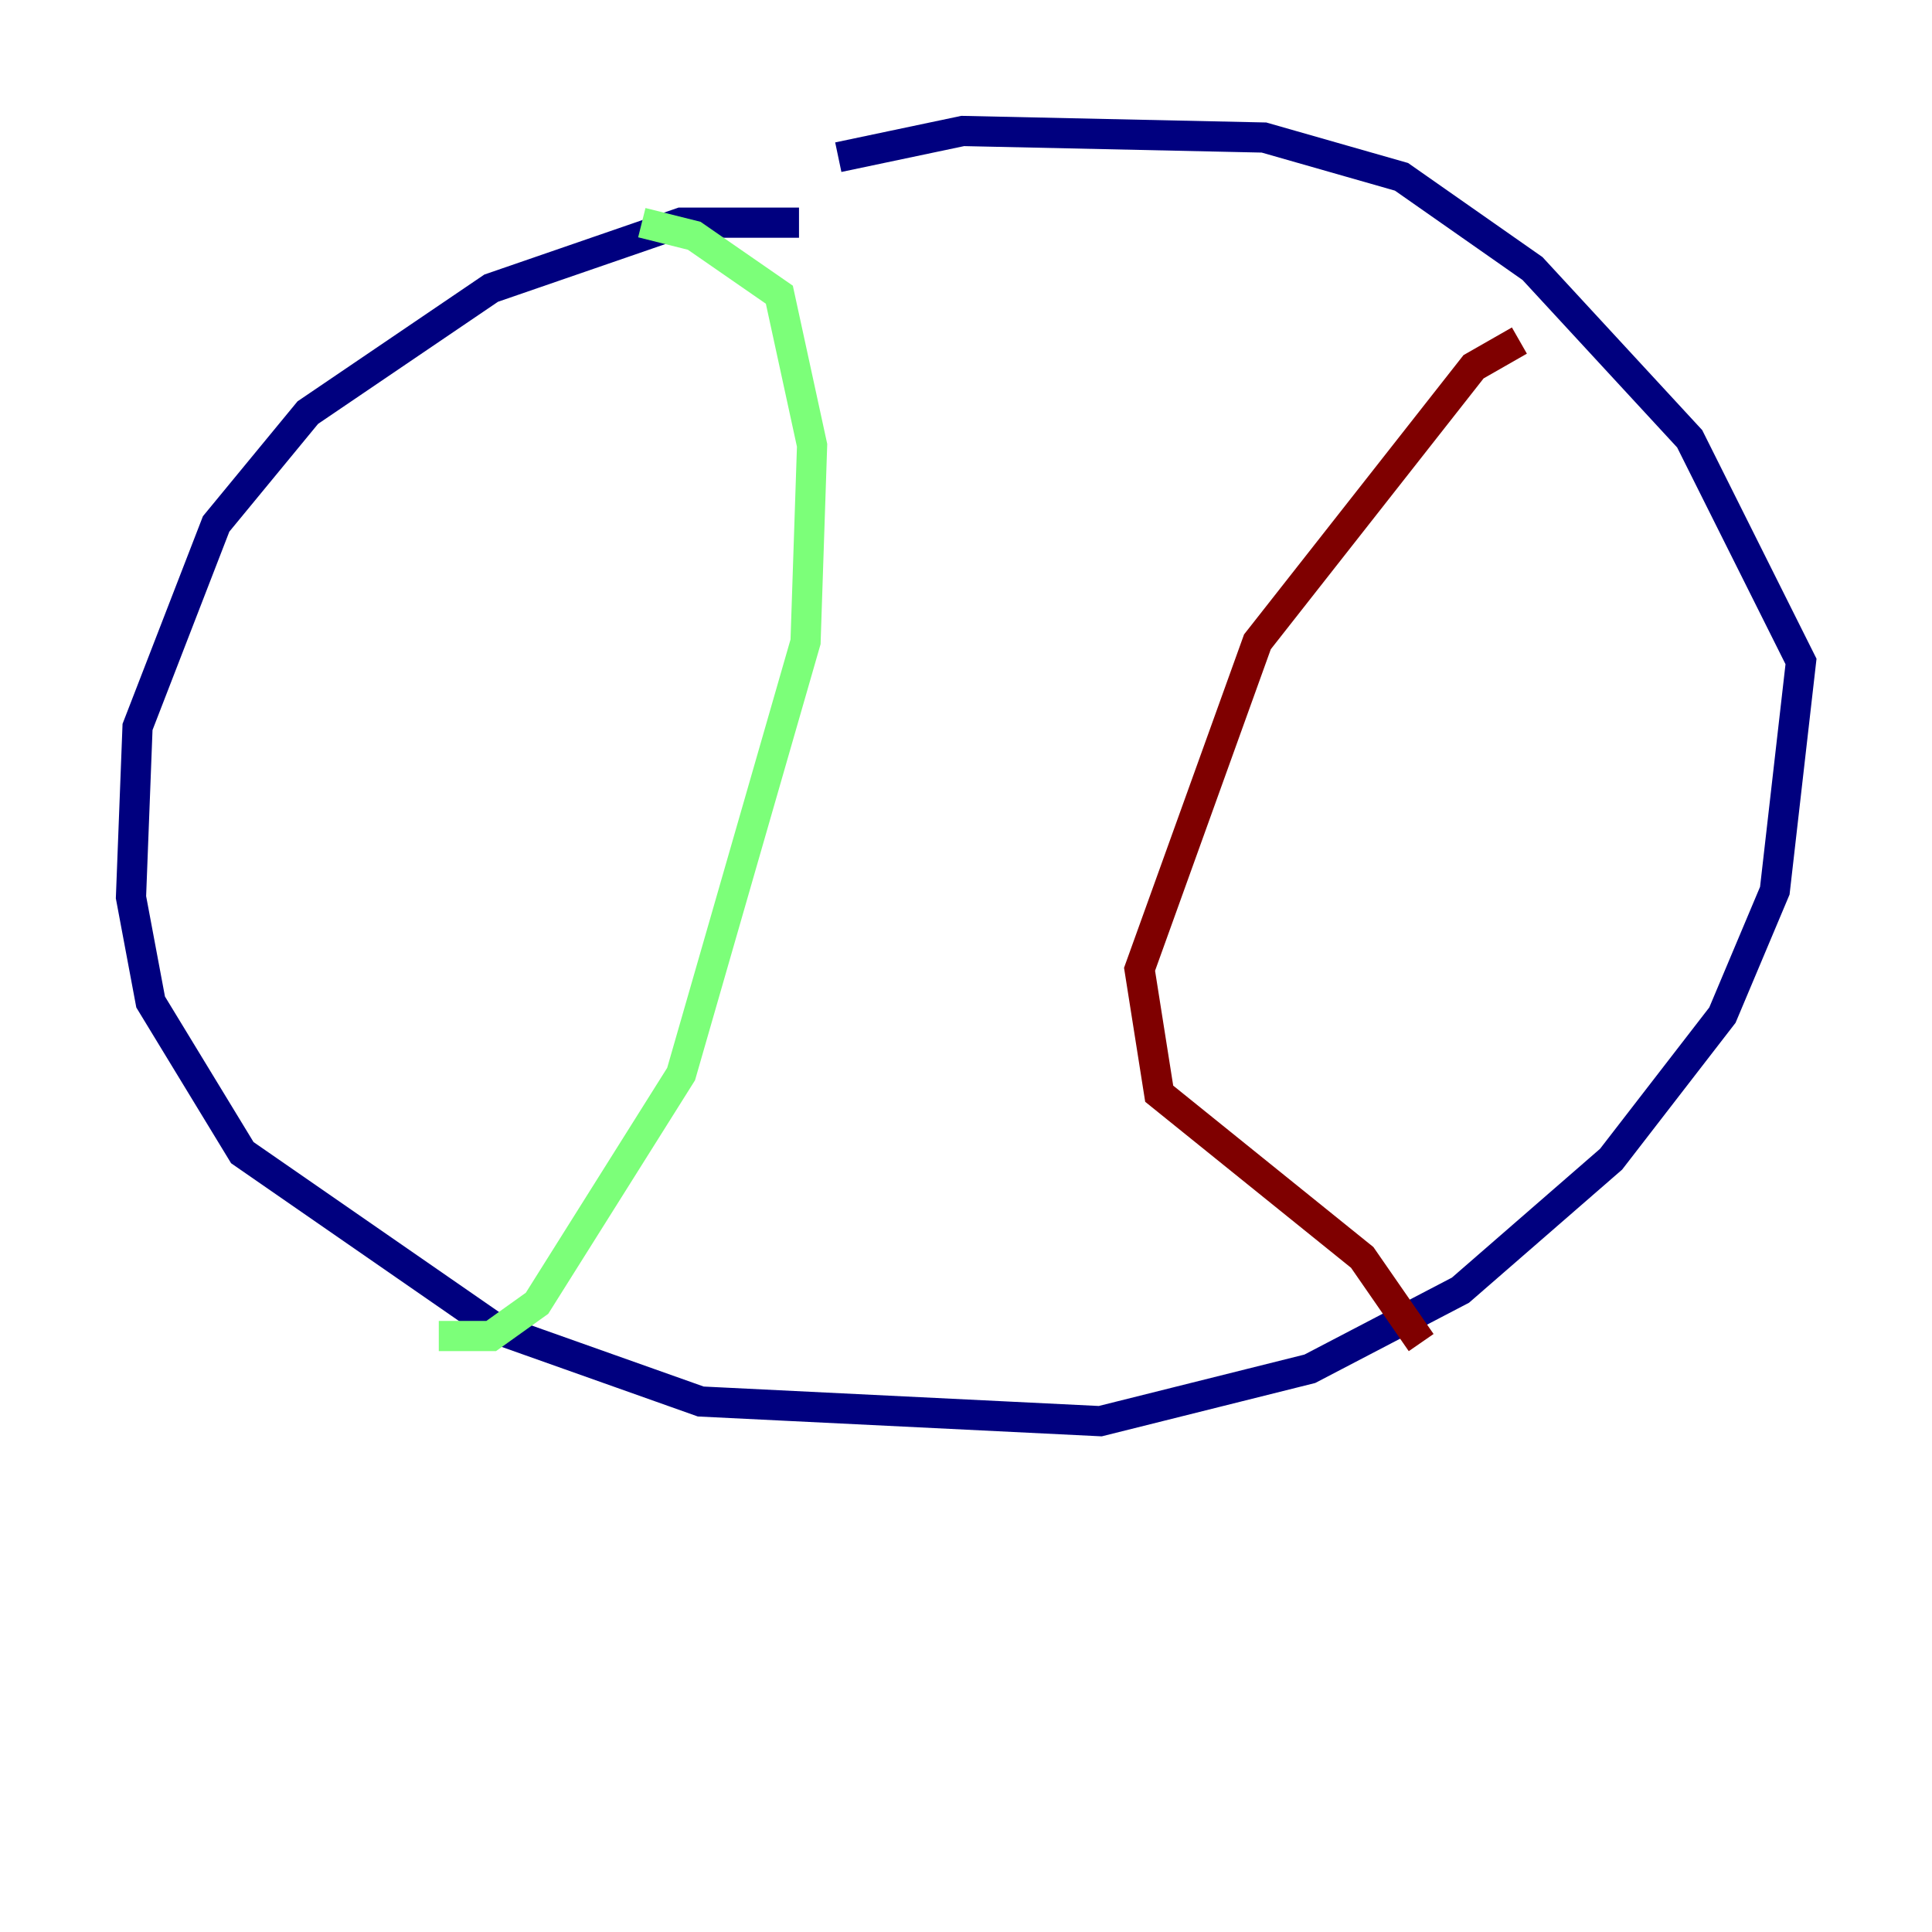 <?xml version="1.0" encoding="utf-8" ?>
<svg baseProfile="tiny" height="128" version="1.2" viewBox="0,0,128,128" width="128" xmlns="http://www.w3.org/2000/svg" xmlns:ev="http://www.w3.org/2001/xml-events" xmlns:xlink="http://www.w3.org/1999/xlink"><defs /><polyline fill="none" points="52.936,14.752 45.125,14.752 32.542,19.091 20.393,27.336 14.319,34.712 9.112,48.163 8.678,59.444 9.98,66.386 16.054,76.366 32.976,88.081 46.427,92.854 72.895,94.156 86.78,90.685 96.759,85.478 106.739,76.8 114.115,67.254 117.586,59.01 119.322,43.824 111.946,29.071 101.532,17.79 92.854,11.715 83.742,9.112 63.783,8.678 55.539,10.414" stroke="#00007f" stroke-width="2" /><polyline fill="none" points="42.522,14.752 45.993,15.62 51.634,19.525 53.803,29.505 53.37,42.522 45.125,71.159 35.58,86.346 32.542,88.515 29.071,88.515" stroke="#7cff79" stroke-width="2" /><polyline fill="none" points="100.664,22.563 97.627,24.298 83.308,42.522 75.498,64.217 76.8,72.461 90.251,83.308 94.156,88.949" stroke="#7f0000" stroke-width="2" /></svg>